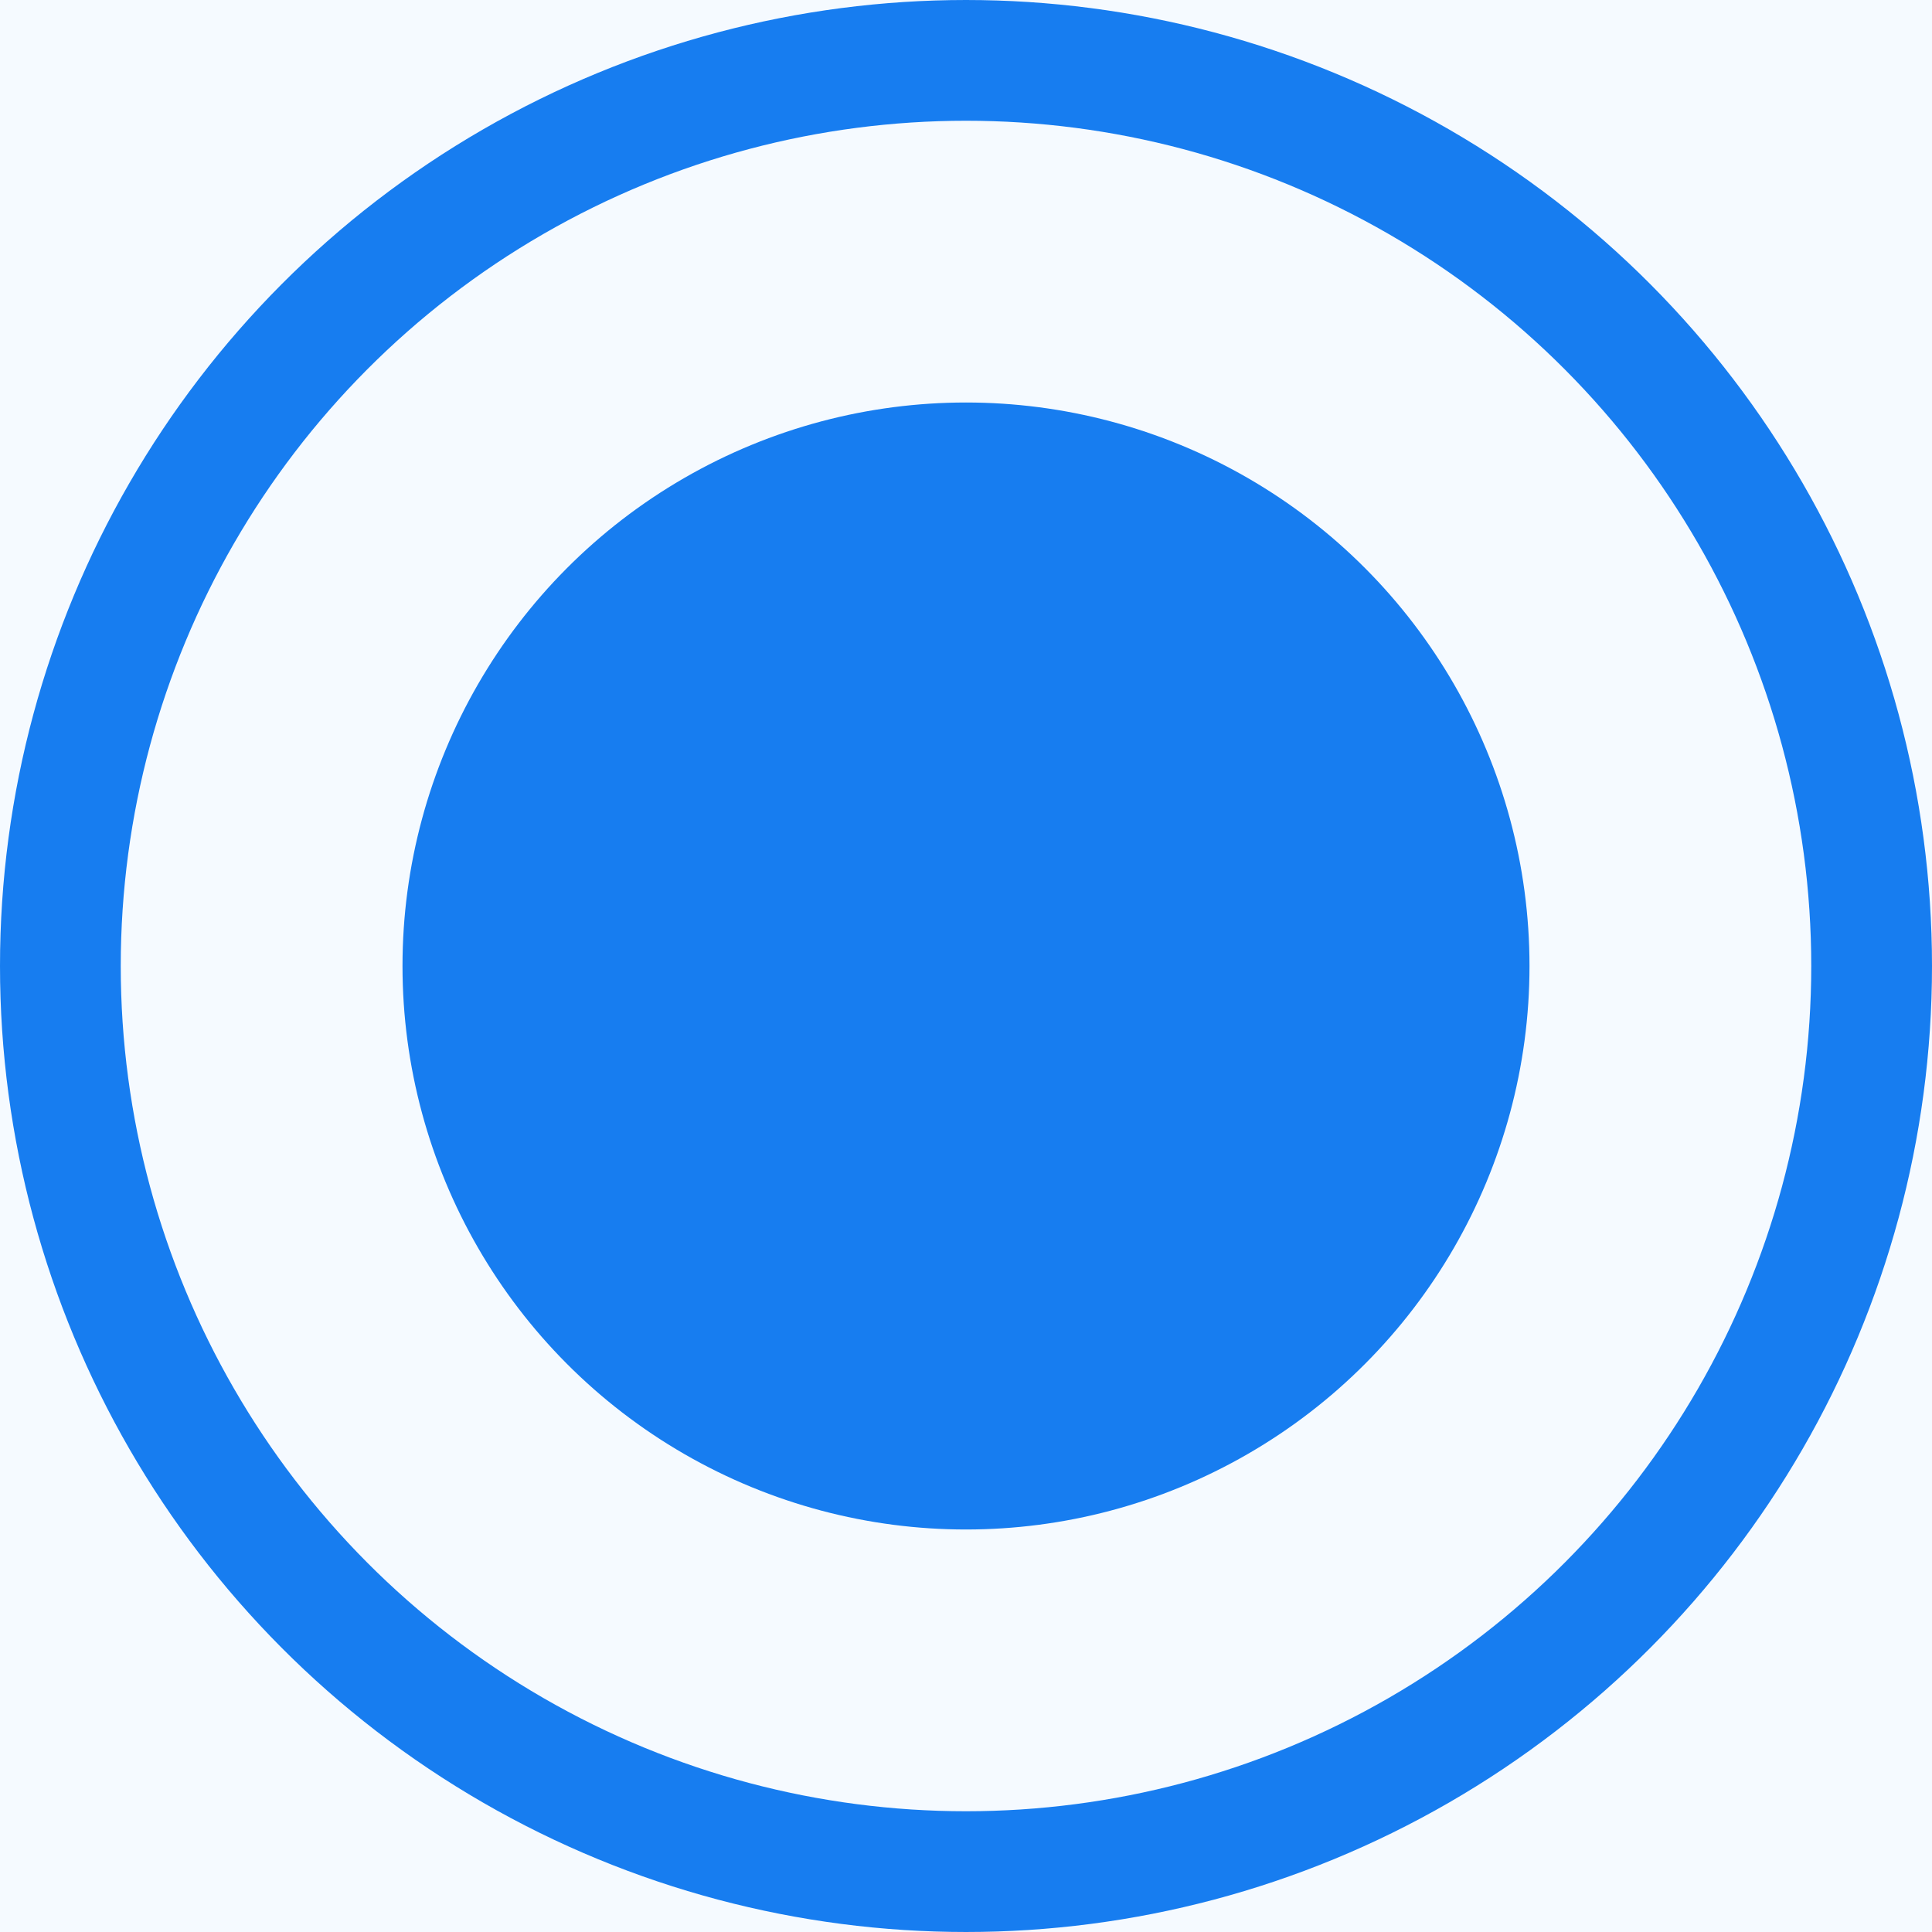 <svg width="24" height="24" viewBox="0 0 24 24" fill="none" xmlns="http://www.w3.org/2000/svg">
<rect x="0" y="0" width="24" height="24" fill="#333333" stroke="none"/>
<g clip-path="url(#clip0_215_1170)">
<rect width="24" height="24" fill="#F5FAFF"/>
<circle cx="12" cy="12" r="11.25" stroke="#177DF0" stroke-width="1.5"/>
<circle cx="12" cy="12" r="7" fill="#177DF0"/>
</g>
<defs>
<clipPath id="clip0_215_1170">
<rect width="24" height="24" fill="white"/>
</clipPath>
</defs>
</svg>
